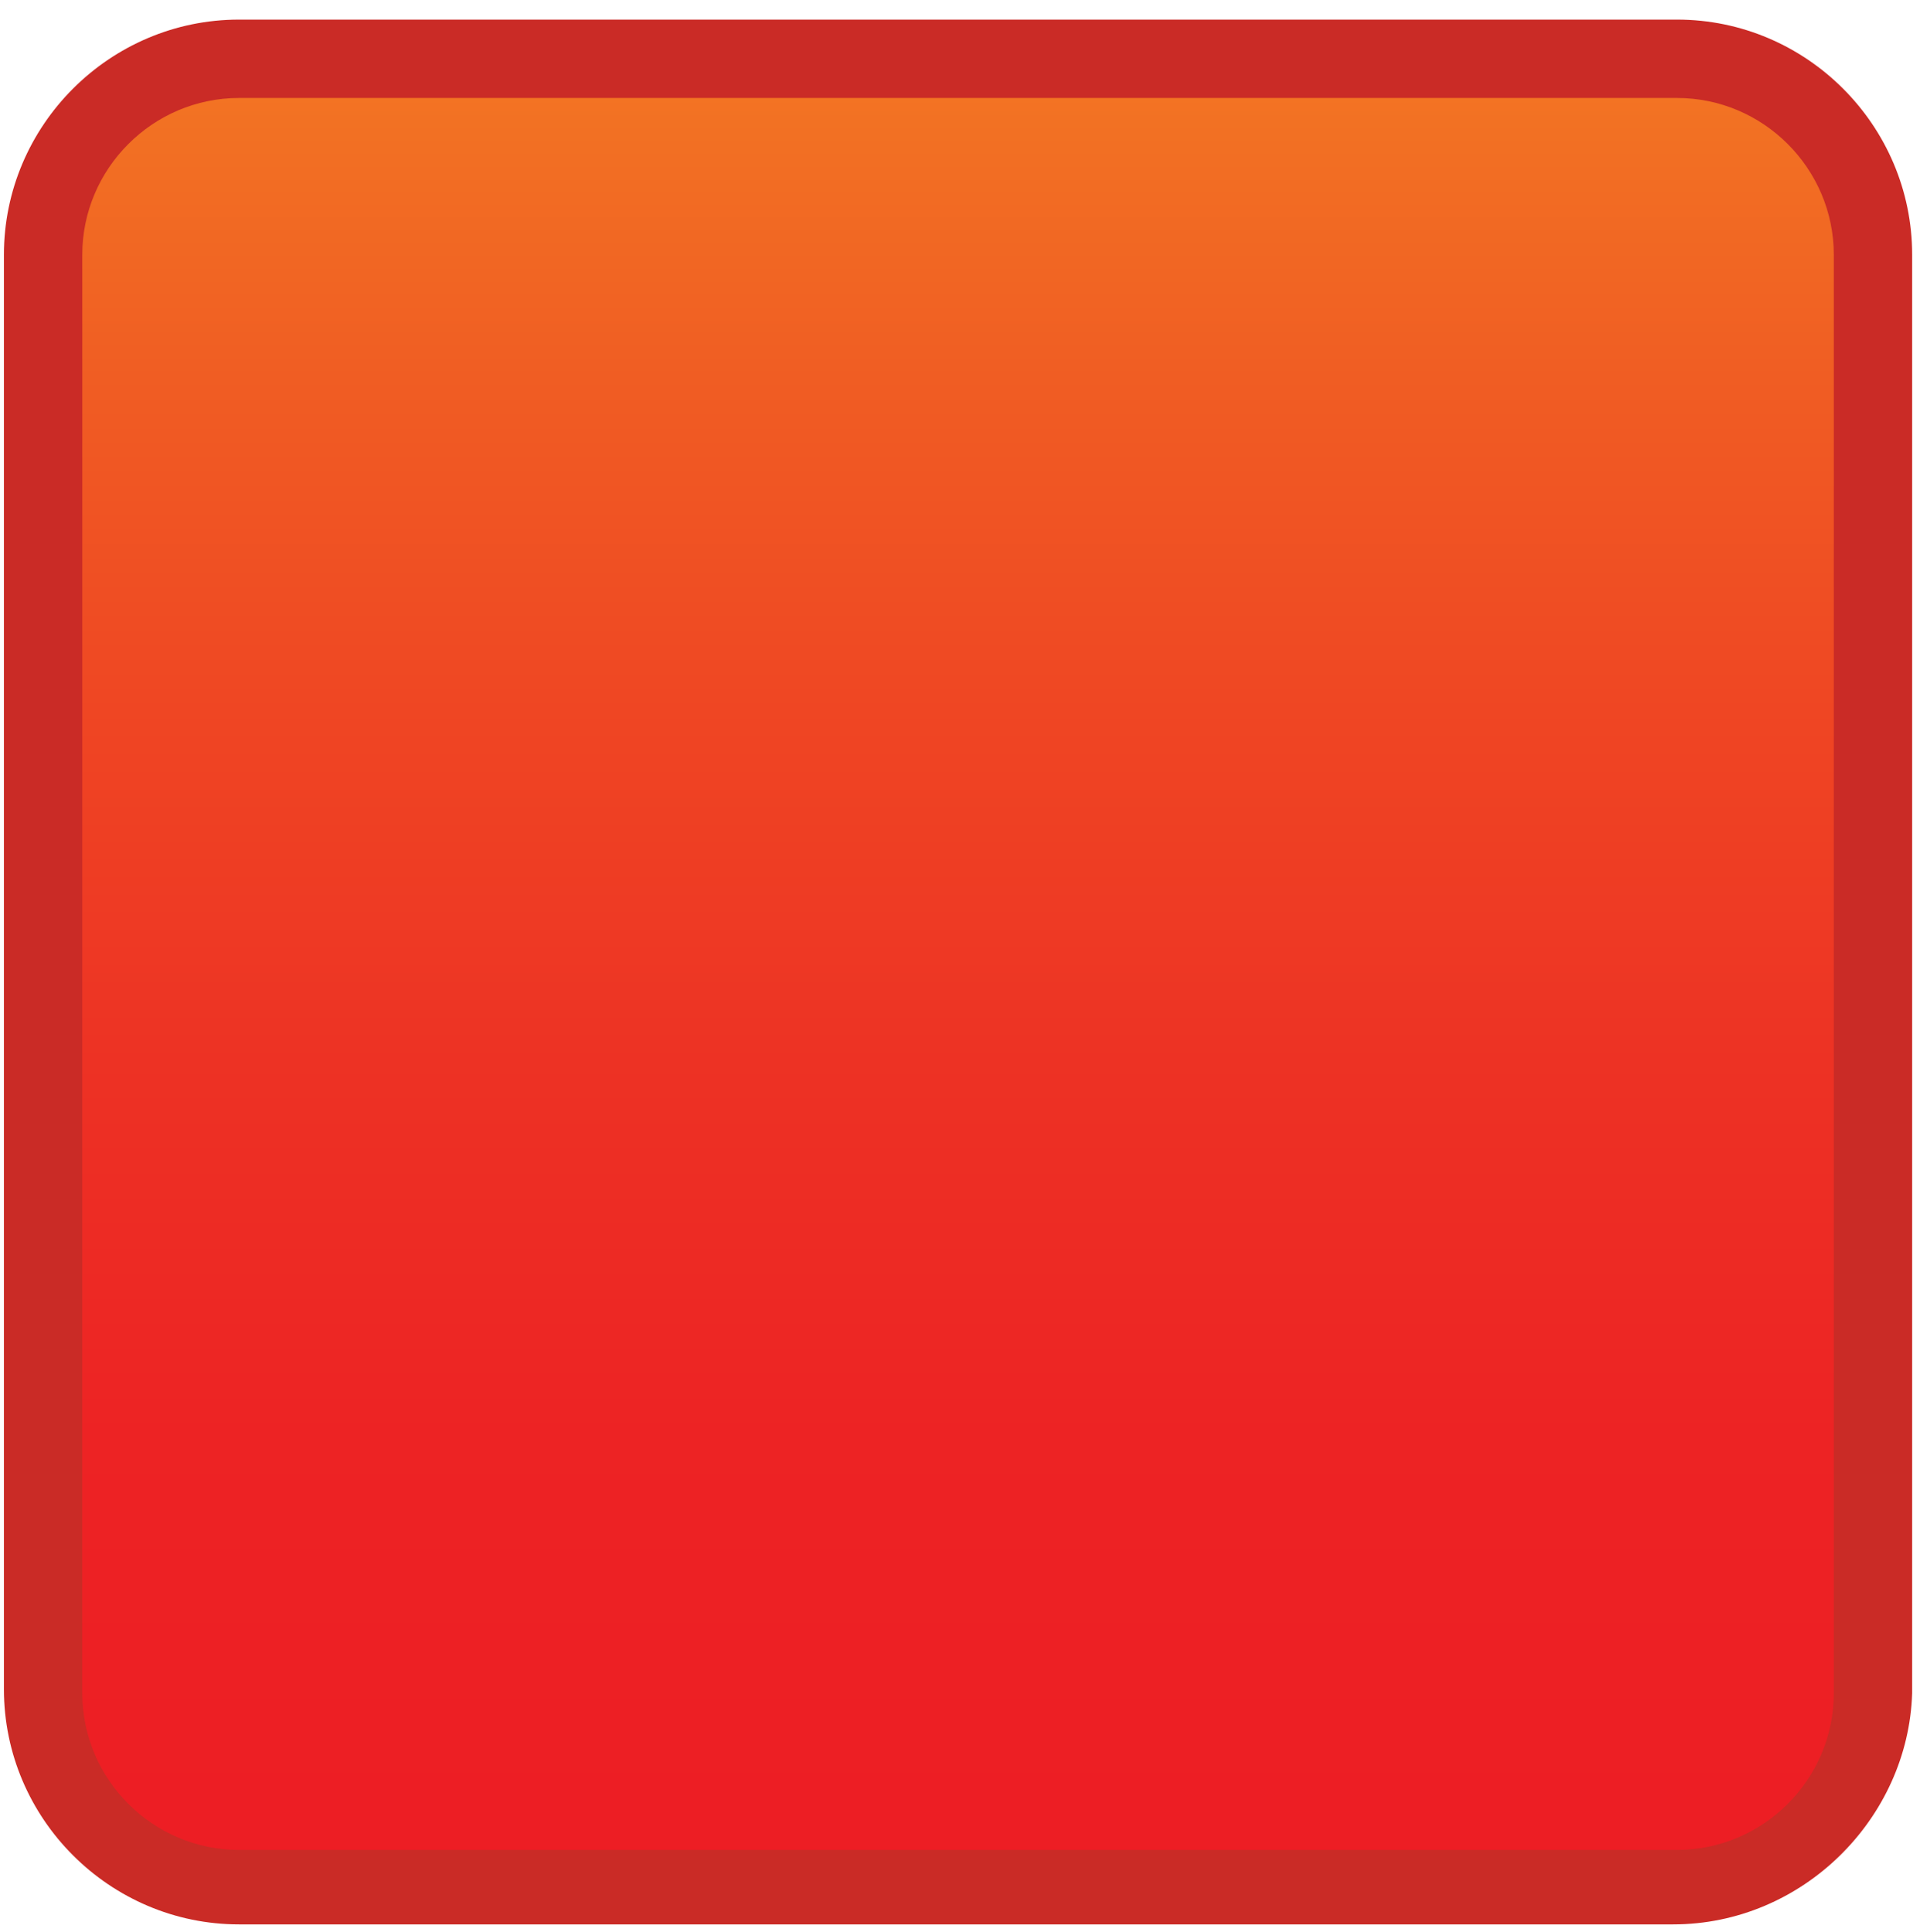 <?xml version="1.0" encoding="UTF-8"?>
<!-- Generator: Adobe Illustrator 18.1.1, SVG Export Plug-In . SVG Version: 6.00 Build 0)  -->
<!DOCTYPE svg PUBLIC "-//W3C//DTD SVG 1.1//EN" "http://www.w3.org/Graphics/SVG/1.1/DTD/svg11.dtd">
<svg version="1.1" id="Layer_1" xmlns="http://www.w3.org/2000/svg" xmlns:xlink="http://www.w3.org/1999/xlink" x="0px" y="0px" viewBox="0 0 49 49.3" enable-background="new 0 0 49 49.3" xml:space="preserve">
<g>
	<g>
		<linearGradient id="SVGID_1_" gradientUnits="userSpaceOnUse" x1="24.387" y1="1.466" x2="24.387" y2="48.123">
			<stop offset="0" style="stop-color:#F37623"/>
			<stop offset="0.175" style="stop-color:#F05D23"/>
			<stop offset="0.357" style="stop-color:#EF4623"/>
			<stop offset="0.549" style="stop-color:#ED3224"/>
			<stop offset="0.754" style="stop-color:#ED2324"/>
			<stop offset="1" style="stop-color:#ED1D24"/>
		</linearGradient>
		<path fill="url(#SVGID_1_)" d="M47.7,43.1c0,2.8-2.3,5-5,5H6.1c-2.8,0-5-2.3-5-5V6.5c0-2.8,2.3-5,5-5h36.7c2.8,0,5,2.3,5,5V43.1z"/>
	</g>
	<path fill="#CA2B26" d="M42.7,49.1H6.1c-3.3,0-6-2.7-6-6V6.5c0-3.3,2.7-6,6-6h36.7c3.3,0,6,2.7,6,6v36.7   C48.7,46.4,46,49.1,42.7,49.1z M6.1,2.5c-2.2,0-4,1.8-4,4v36.7c0,2.2,1.8,4,4,4h36.7c2.2,0,4-1.8,4-4V6.5c0-2.2-1.8-4-4-4H6.1z"/>
</g>
</svg>